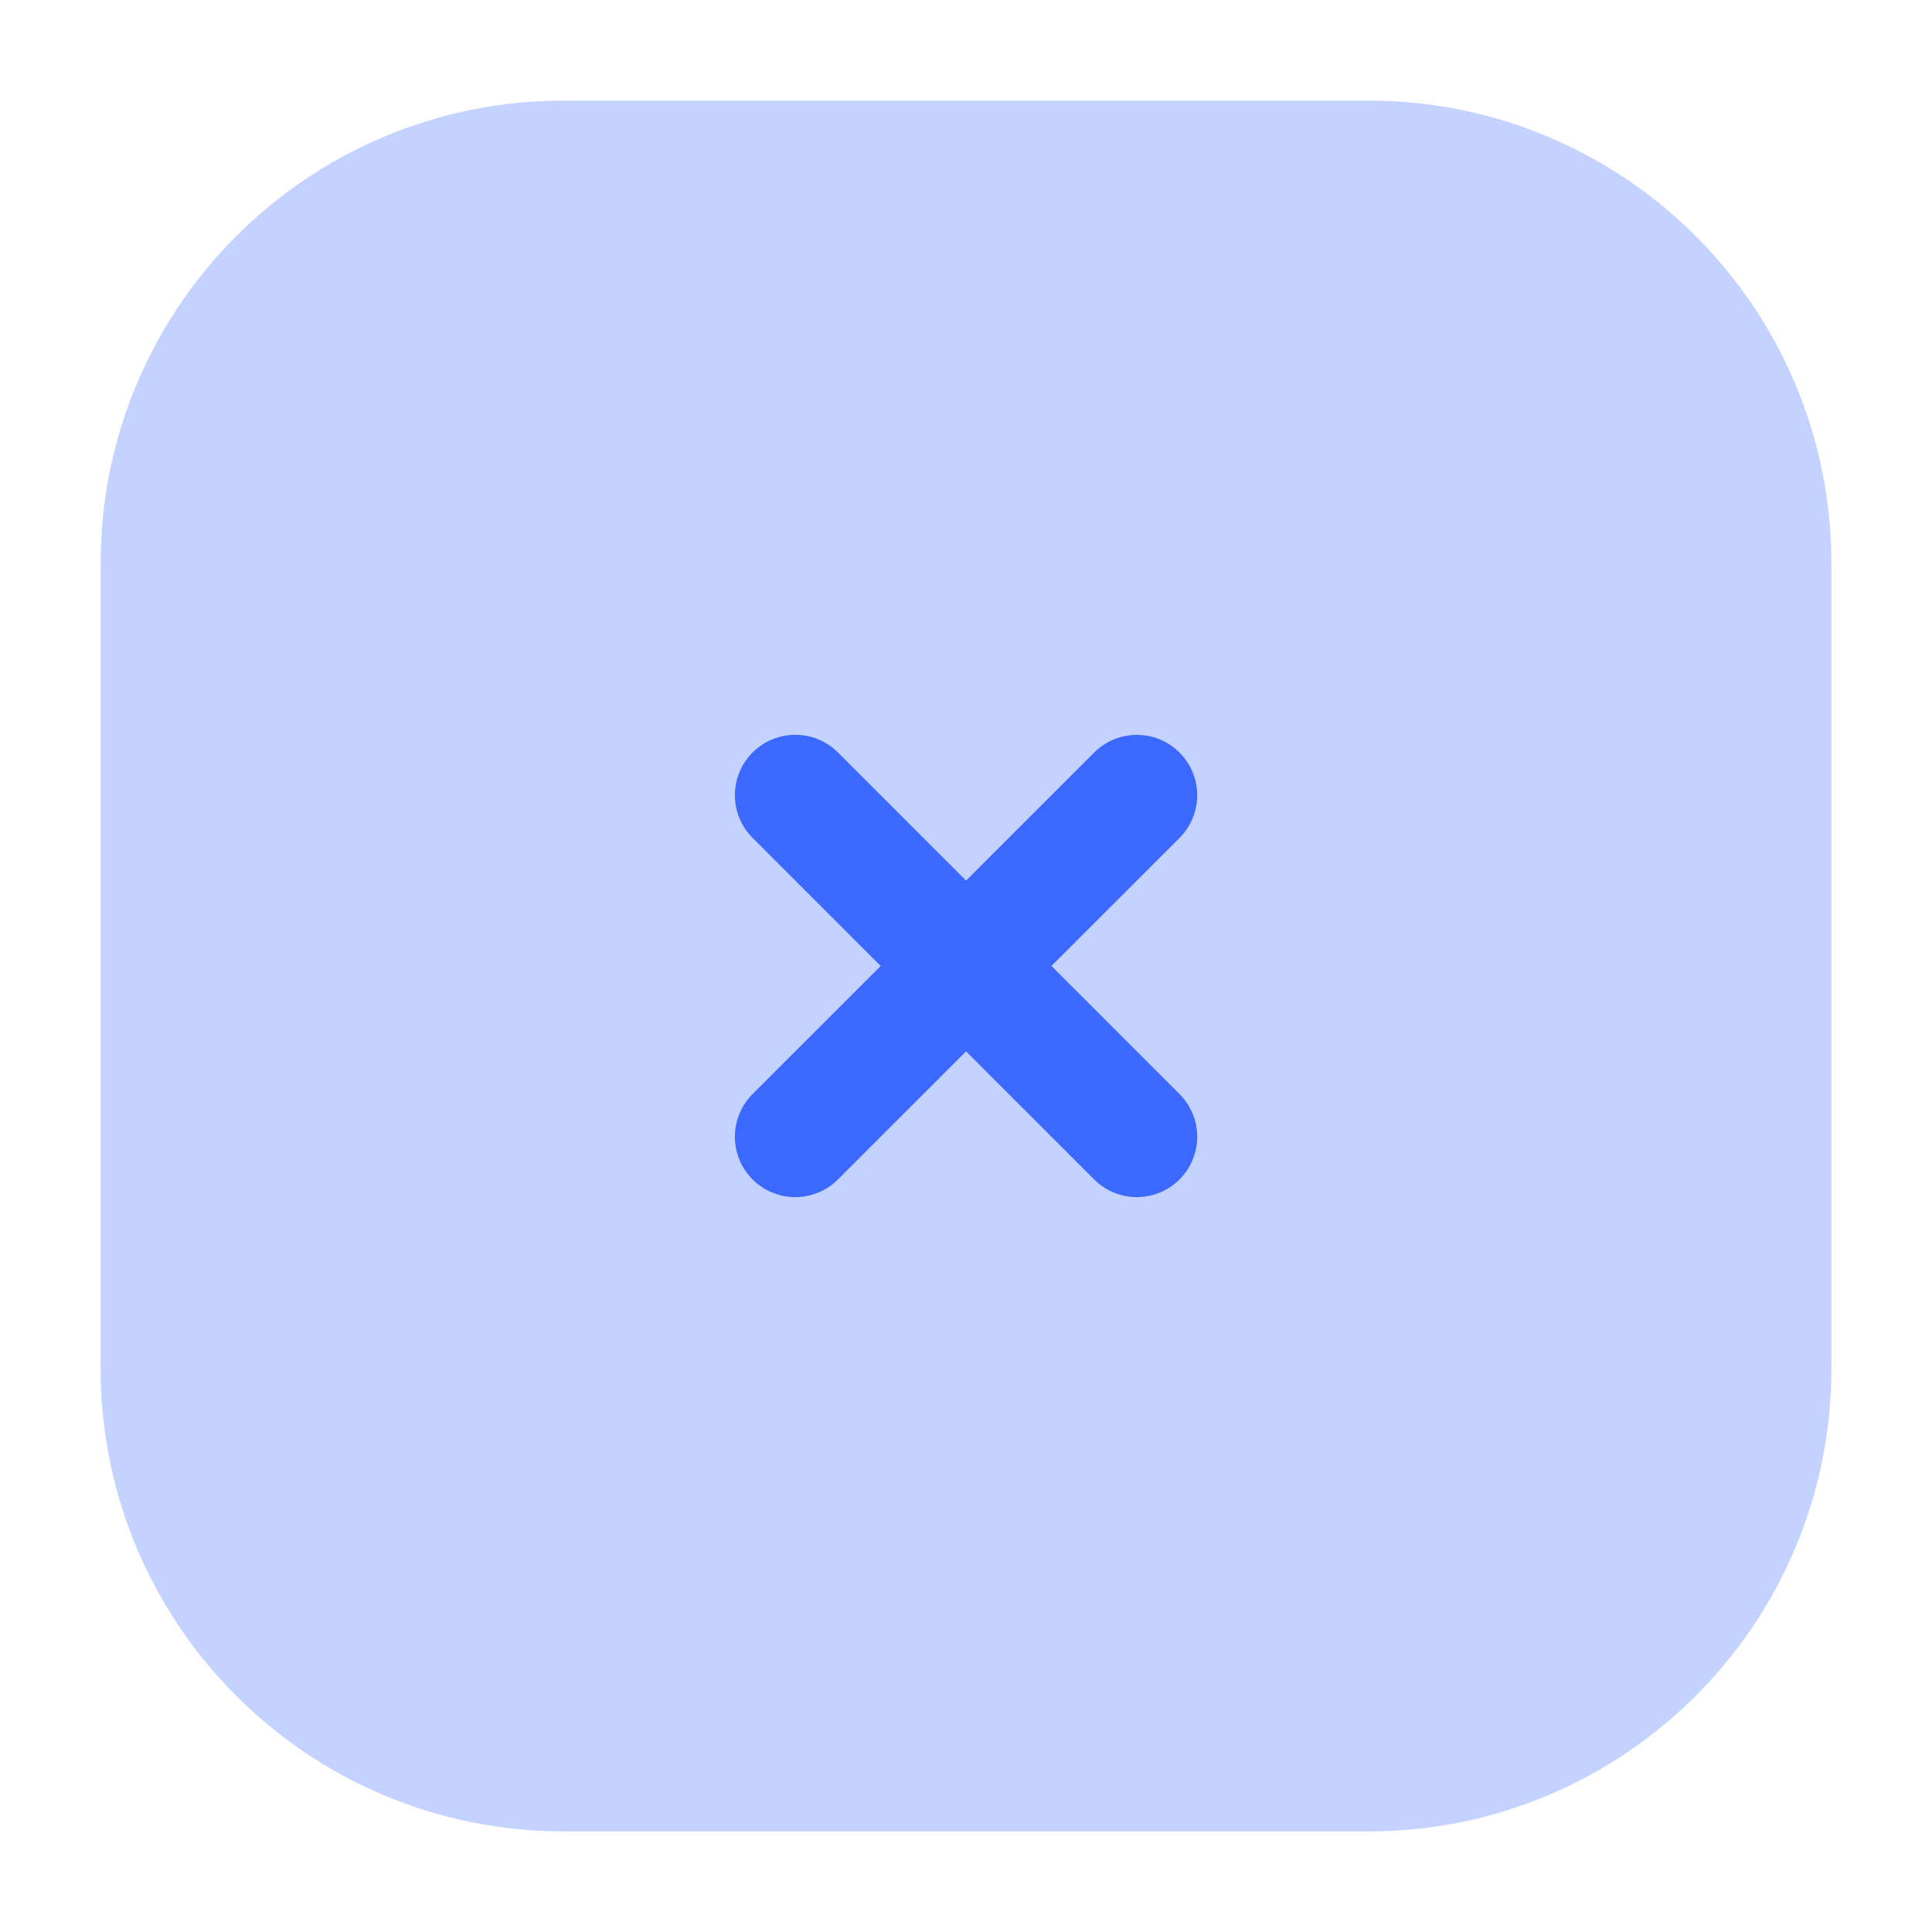 <svg width="24" height="24" viewBox="0 0 24 24" fill="none" xmlns="http://www.w3.org/2000/svg">
<path opacity="0.3" fill-rule="evenodd" clip-rule="evenodd" d="M7 1.25C3.824 1.25 1.25 3.824 1.25 7V17C1.25 20.176 3.824 22.75 7 22.75H17C20.176 22.75 22.75 20.176 22.75 17V7C22.75 3.824 20.176 1.25 17 1.25H7Z" fill="#3B68FF"/>
<path d="M9.879 14.121L14.122 9.879" stroke="#3B68FF" stroke-width="1.5" stroke-linecap="round" stroke-linejoin="round"/>
<path d="M9.879 9.878L14.122 14.121" stroke="#3B68FF" stroke-width="1.5" stroke-linecap="round" stroke-linejoin="round"/>
</svg>
